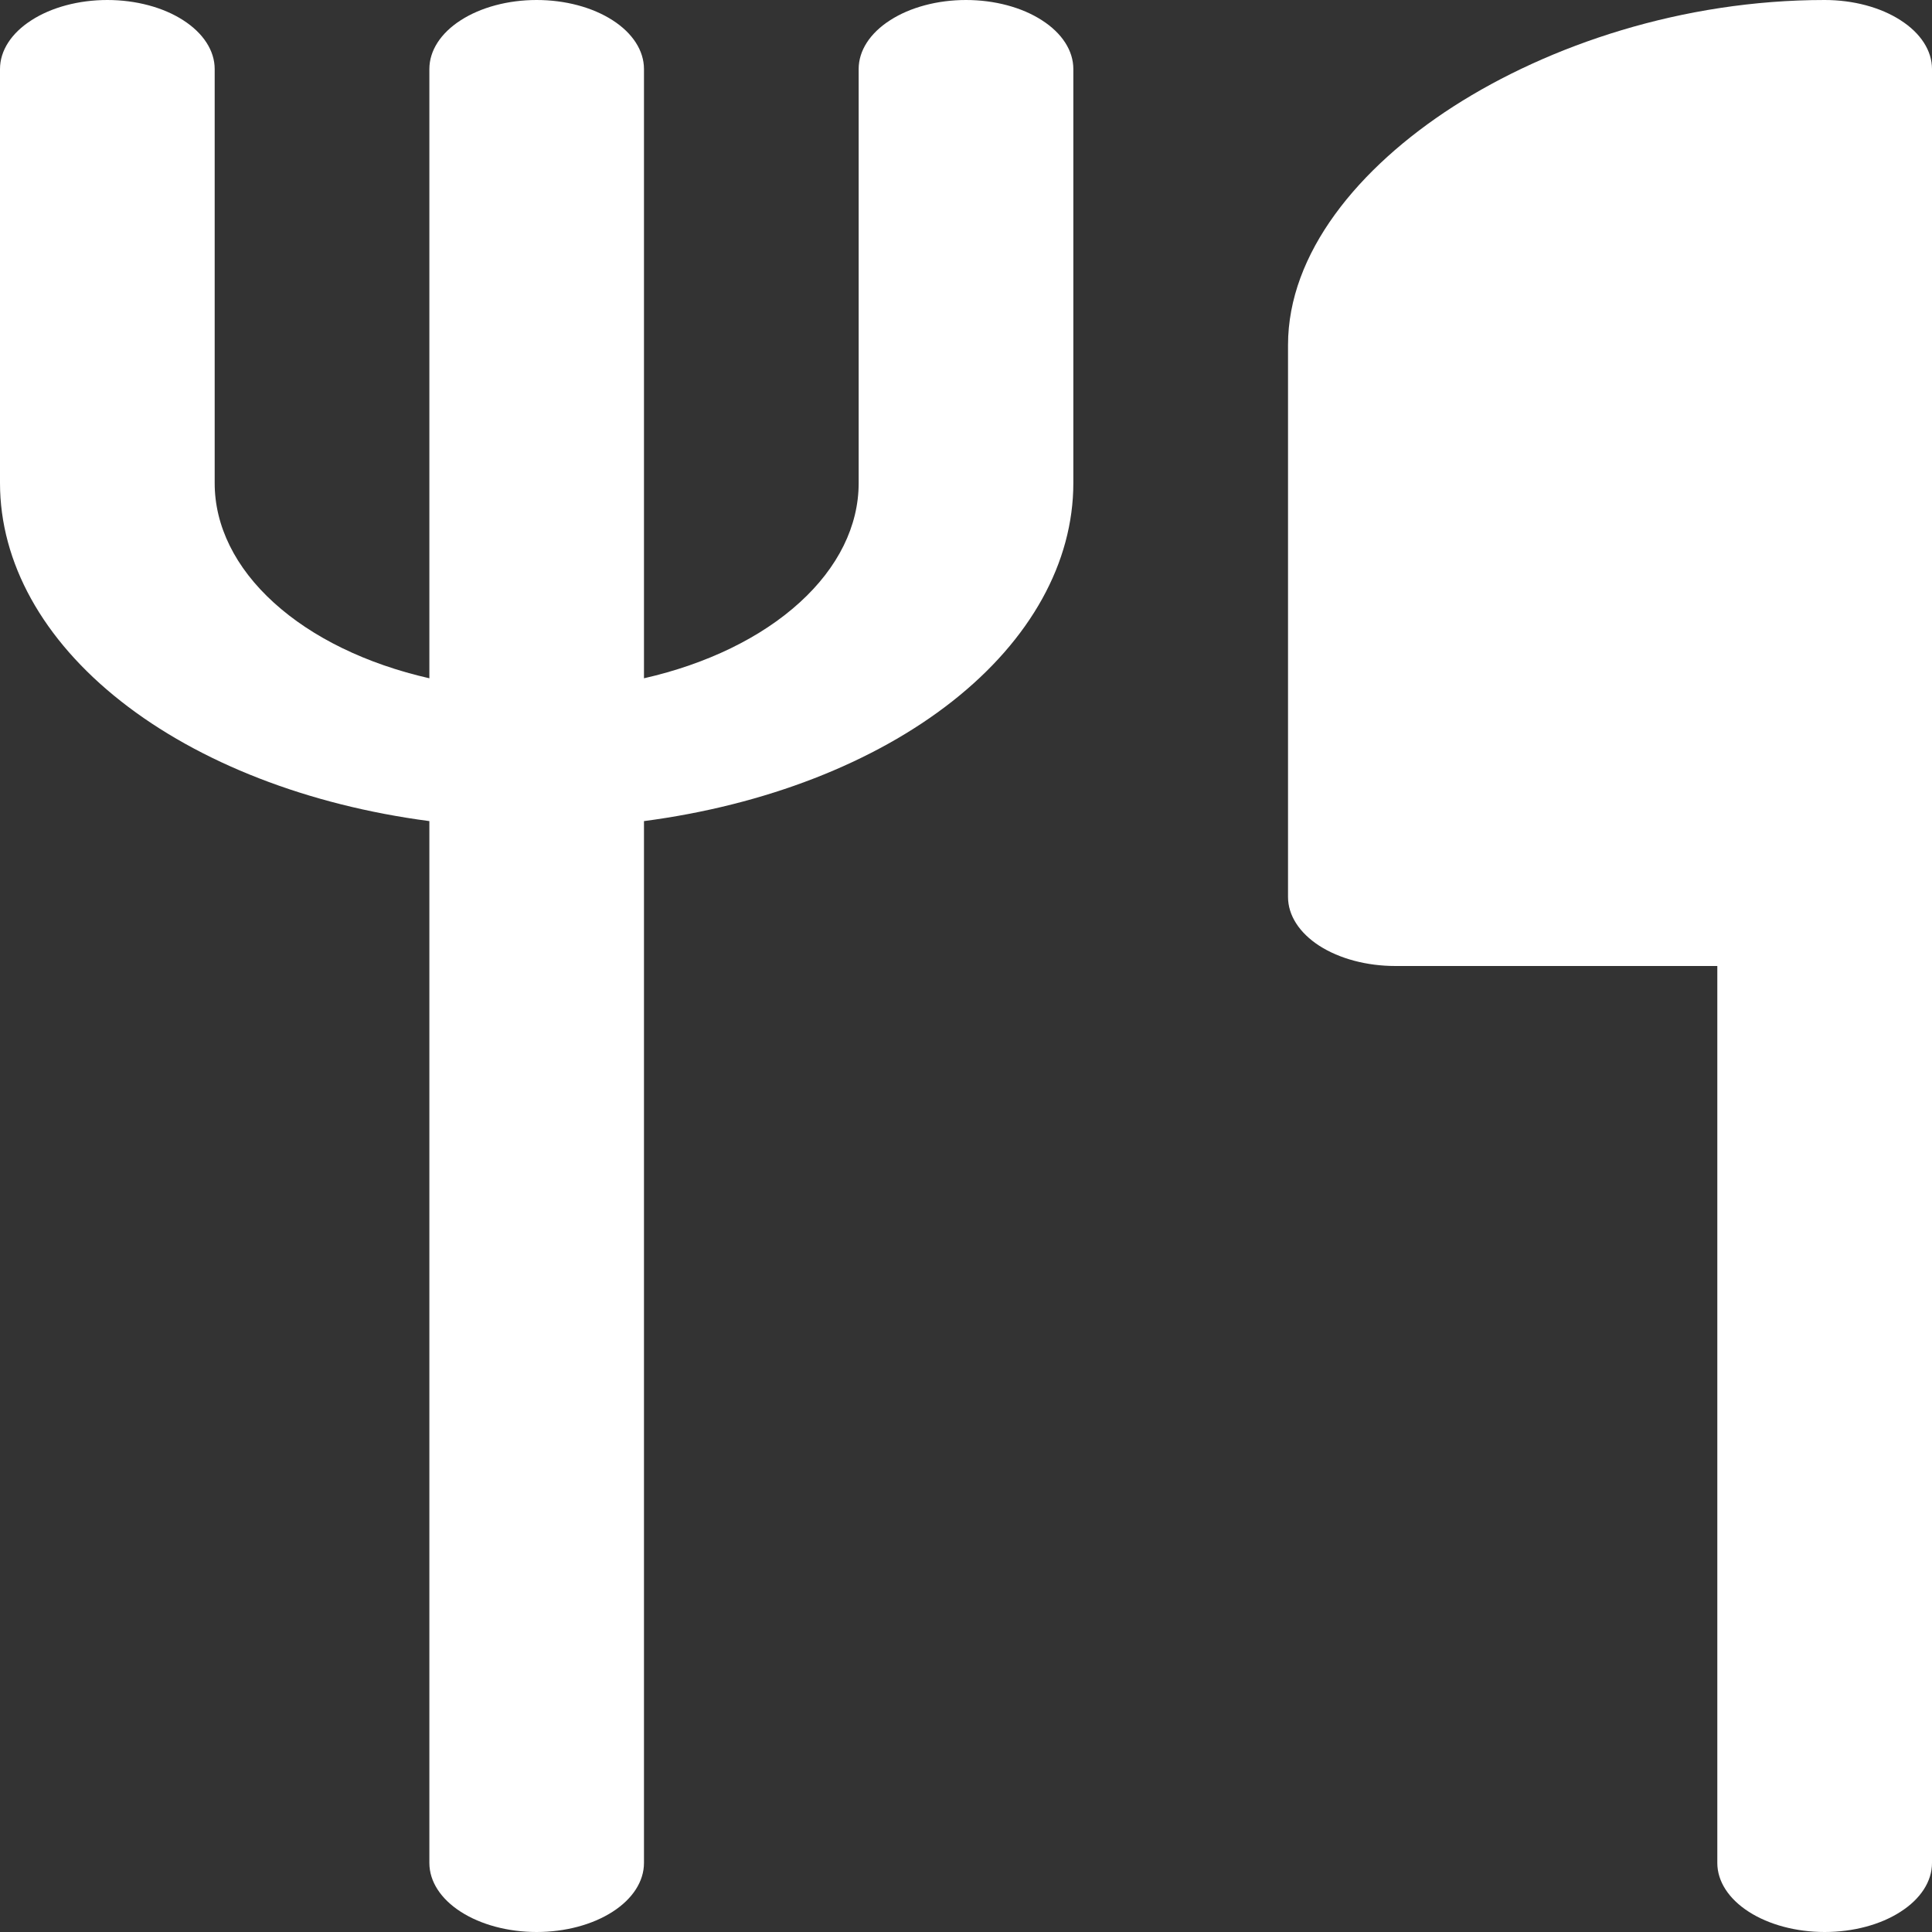 <svg width="25" height="25" viewBox="0 0 25 25" fill="none" xmlns="http://www.w3.org/2000/svg">
<rect x="0" y="0" width="25" height="25" fill="#333333" stroke="none"/>
<path d="M2.778 0.893C2.778 0.656 2.631 0.429 2.371 0.262C2.111 0.094 1.757 0 1.389 0C1.021 0 0.667 0.094 0.407 0.262C0.146 0.429 1.44762e-07 0.656 1.44762e-07 0.893V6.25C-0 7.279 0.552 8.277 1.565 9.074C2.577 9.871 3.987 10.419 5.556 10.625V24.107C5.556 24.344 5.702 24.571 5.962 24.738C6.223 24.906 6.576 25 6.944 25C7.313 25 7.666 24.906 7.927 24.738C8.187 24.571 8.333 24.344 8.333 24.107V10.625C9.902 10.419 11.312 9.871 12.324 9.074C13.336 8.277 13.889 7.279 13.889 6.25V0.893C13.889 0.656 13.743 0.429 13.482 0.262C13.222 0.094 12.868 0 12.5 0C12.132 0 11.778 0.094 11.518 0.262C11.257 0.429 11.111 0.656 11.111 0.893V6.25C11.112 6.804 10.845 7.345 10.347 7.797C9.85 8.25 9.146 8.592 8.333 8.777V0.893C8.333 0.656 8.187 0.429 7.927 0.262C7.666 0.094 7.313 0 6.944 0C6.576 0 6.223 0.094 5.962 0.262C5.702 0.429 5.556 0.656 5.556 0.893V8.777C4.743 8.592 4.039 8.25 3.542 7.797C3.044 7.345 2.777 6.804 2.778 6.25V0.893ZM22.222 24.107V12.5H18.056C17.687 12.5 17.334 12.406 17.073 12.239C16.813 12.071 16.667 11.844 16.667 11.607V4.464C16.667 3.28 17.572 2.173 18.808 1.377C20.047 0.582 21.769 0 23.611 0C23.98 0 24.333 0.094 24.593 0.262C24.854 0.429 25 0.656 25 0.893V24.107C25 24.344 24.854 24.571 24.593 24.738C24.333 24.906 23.98 25 23.611 25C23.243 25 22.89 24.906 22.629 24.738C22.369 24.571 22.222 24.344 22.222 24.107Z" fill="white"/>
</svg>
